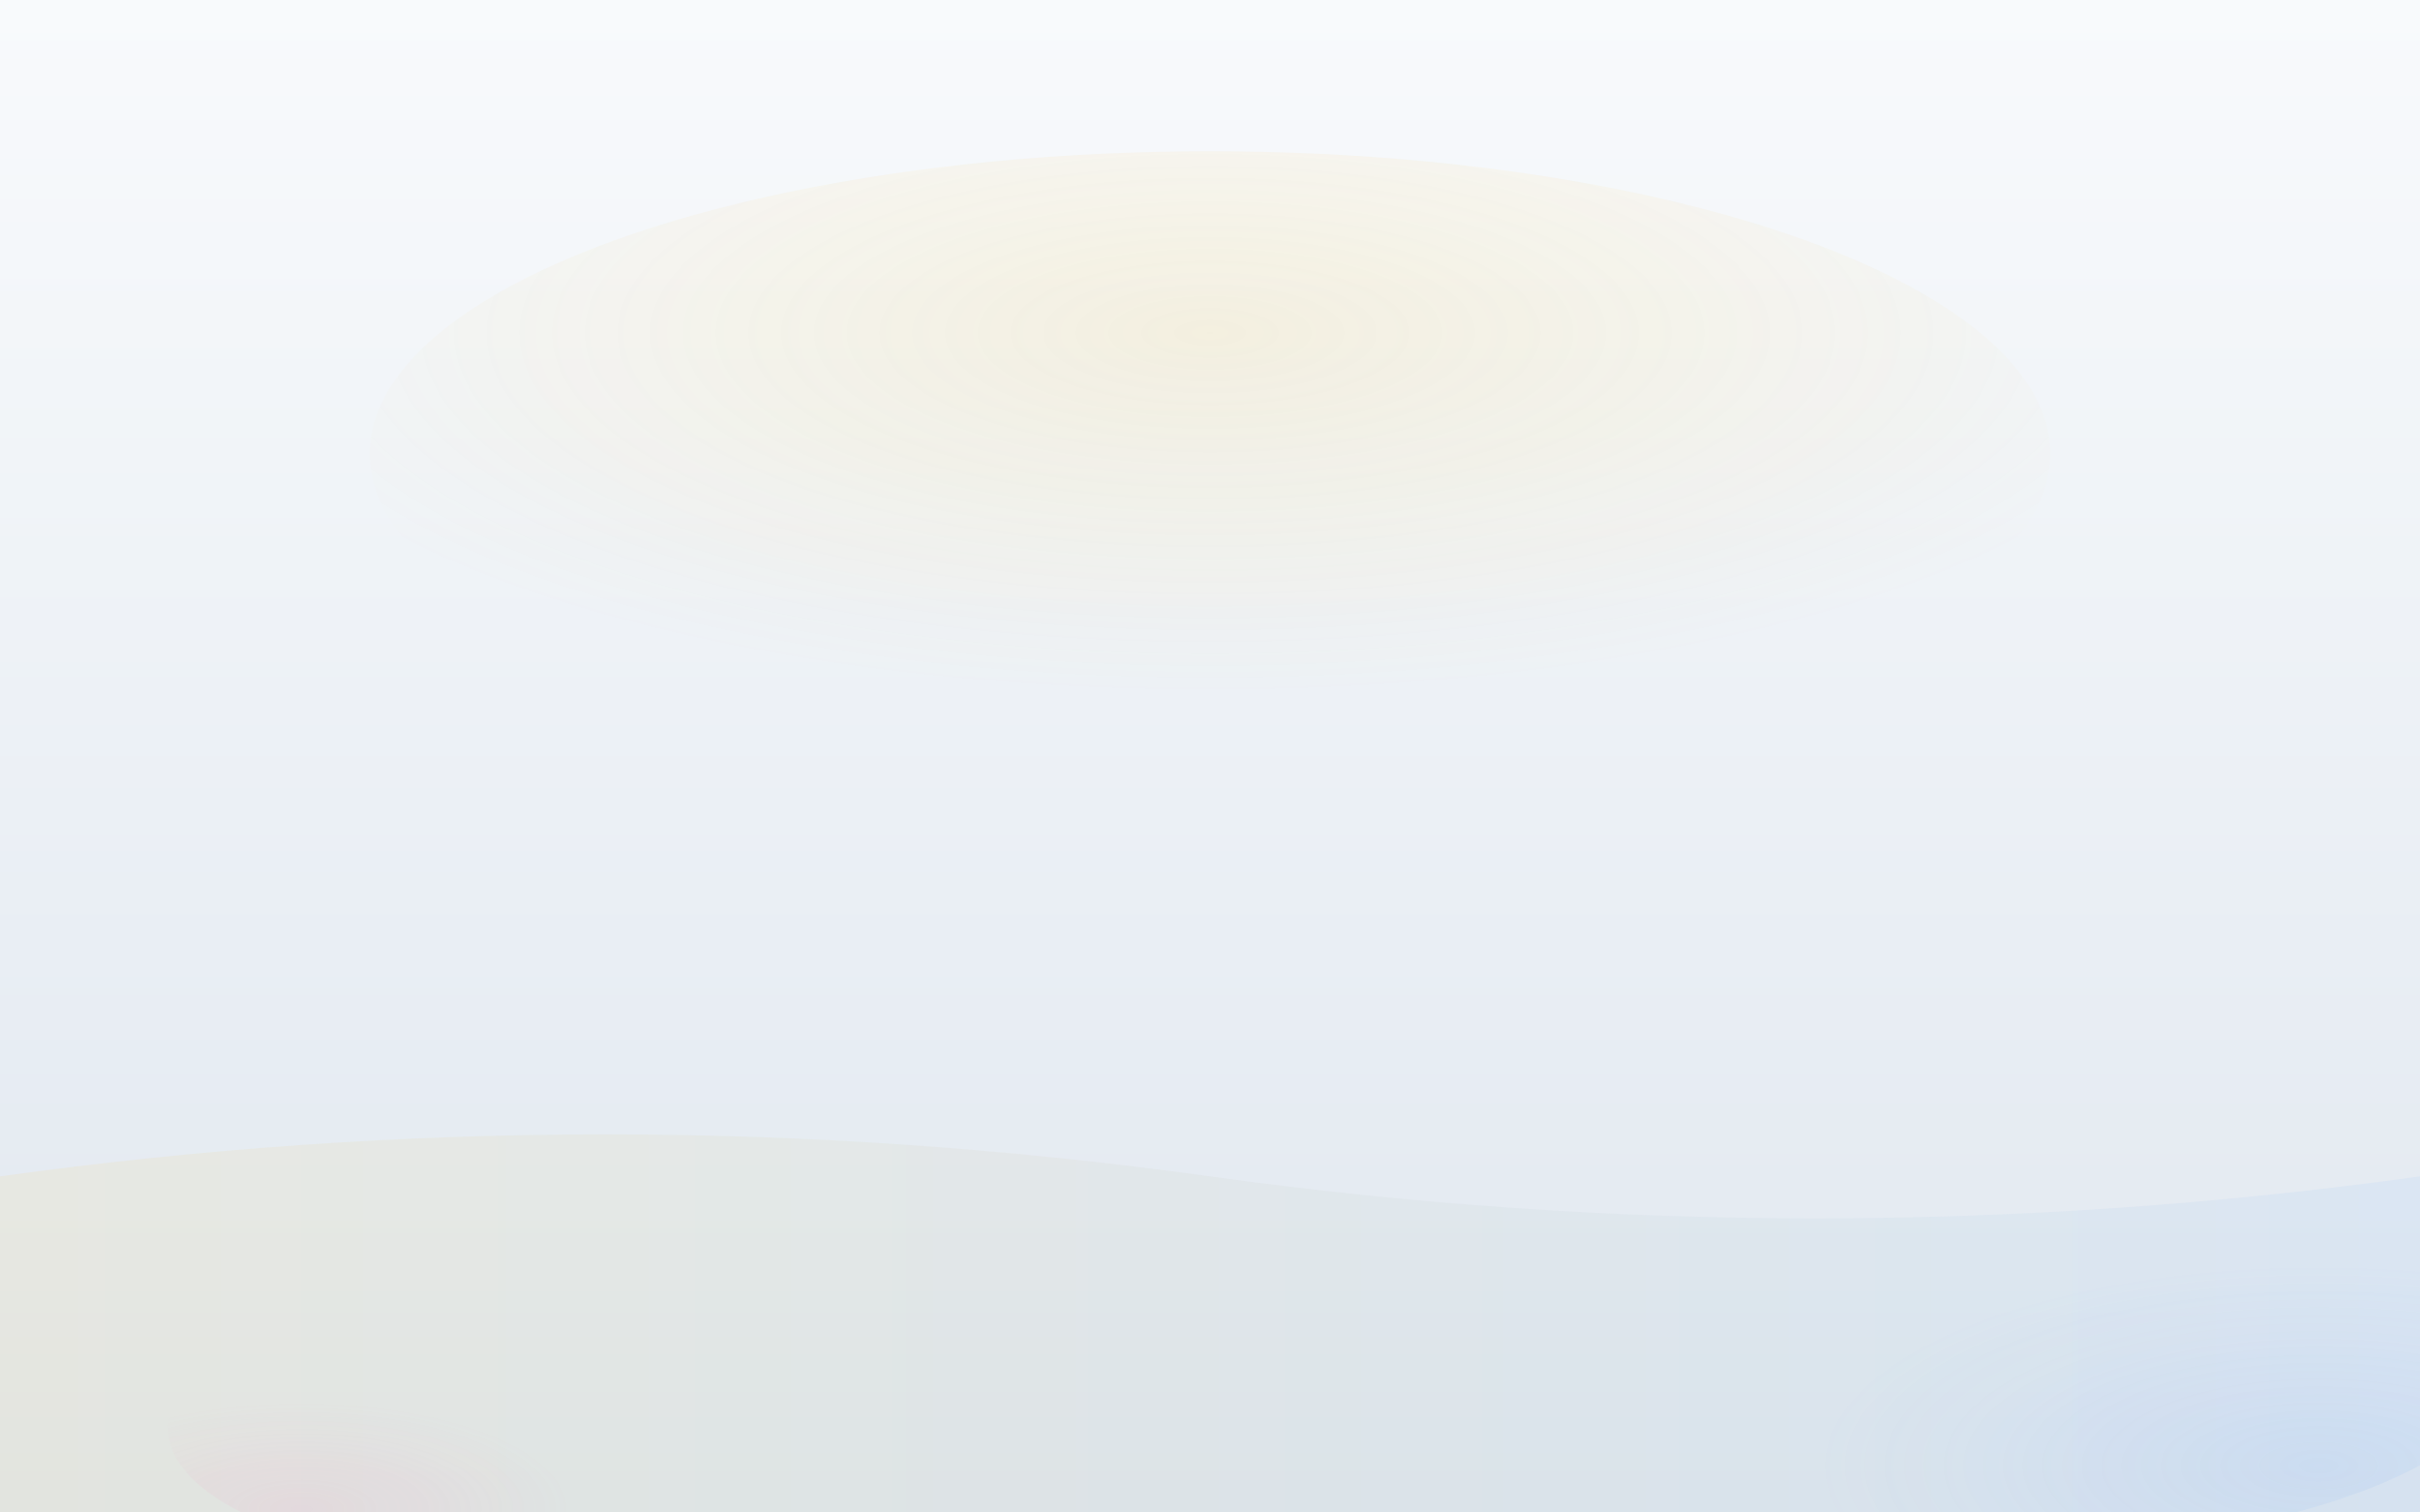 <svg width="100%" height="100%" viewBox="0 0 1440 900" fill="none" xmlns="http://www.w3.org/2000/svg" preserveAspectRatio="none">
  <rect x="0" y="0" width="1440" height="900" fill="#333333" stroke="none"/>
  <defs>
    <linearGradient id="bg-gradient" x1="0" y1="0" x2="0" y2="1">
      <stop offset="0%" stop-color="#f8fafc"/>
      <stop offset="100%" stop-color="#e0e7ef"/>
    </linearGradient>
    <radialGradient id="radial1" cx="50%" cy="30%" r="60%">
      <stop offset="0%" stop-color="#fbbf24" stop-opacity="0.12"/>
      <stop offset="100%" stop-color="#fbbf24" stop-opacity="0"/>
    </radialGradient>
    <radialGradient id="radial2" cx="80%" cy="80%" r="50%">
      <stop offset="0%" stop-color="#60a5fa" stop-opacity="0.10"/>
      <stop offset="100%" stop-color="#60a5fa" stop-opacity="0"/>
    </radialGradient>
    <radialGradient id="radial3" cx="20%" cy="80%" r="40%">
      <stop offset="0%" stop-color="#f472b6" stop-opacity="0.10"/>
      <stop offset="100%" stop-color="#f472b6" stop-opacity="0"/>
    </radialGradient>
    <linearGradient id="wave-gradient" x1="0" y1="0" x2="1" y2="0">
      <stop offset="0%" stop-color="#fbbf24" stop-opacity="0.08"/>
      <stop offset="100%" stop-color="#60a5fa" stop-opacity="0.08"/>
    </linearGradient>
  </defs>
  <rect width="1440" height="900" fill="url(#bg-gradient)"/>
  <ellipse cx="720" cy="270" rx="500" ry="180" fill="url(#radial1)">
    <animate attributeName="cy" values="270;300;270" dur="8s" repeatCount="indefinite"/>
  </ellipse>
  <ellipse cx="1200" cy="800" rx="300" ry="120" fill="url(#radial2)">
    <animate attributeName="cx" values="1200;1100;1200" dur="10s" repeatCount="indefinite"/>
  </ellipse>
  <ellipse cx="300" cy="850" rx="200" ry="80" fill="url(#radial3)">
    <animate attributeName="rx" values="200;220;200" dur="7s" repeatCount="indefinite"/>
  </ellipse>
  <path id="wave" d="M0 700 Q 360 650 720 700 T 1440 700 V900 H0Z" fill="url(#wave-gradient)">
    <animate attributeName="d" dur="12s" repeatCount="indefinite"
      values="M0 700 Q 360 650 720 700 T 1440 700 V900 H0Z;
              M0 700 Q 360 720 720 680 T 1440 700 V900 H0Z;
              M0 700 Q 360 650 720 700 T 1440 700 V900 H0Z"/>
  </path>
</svg>

